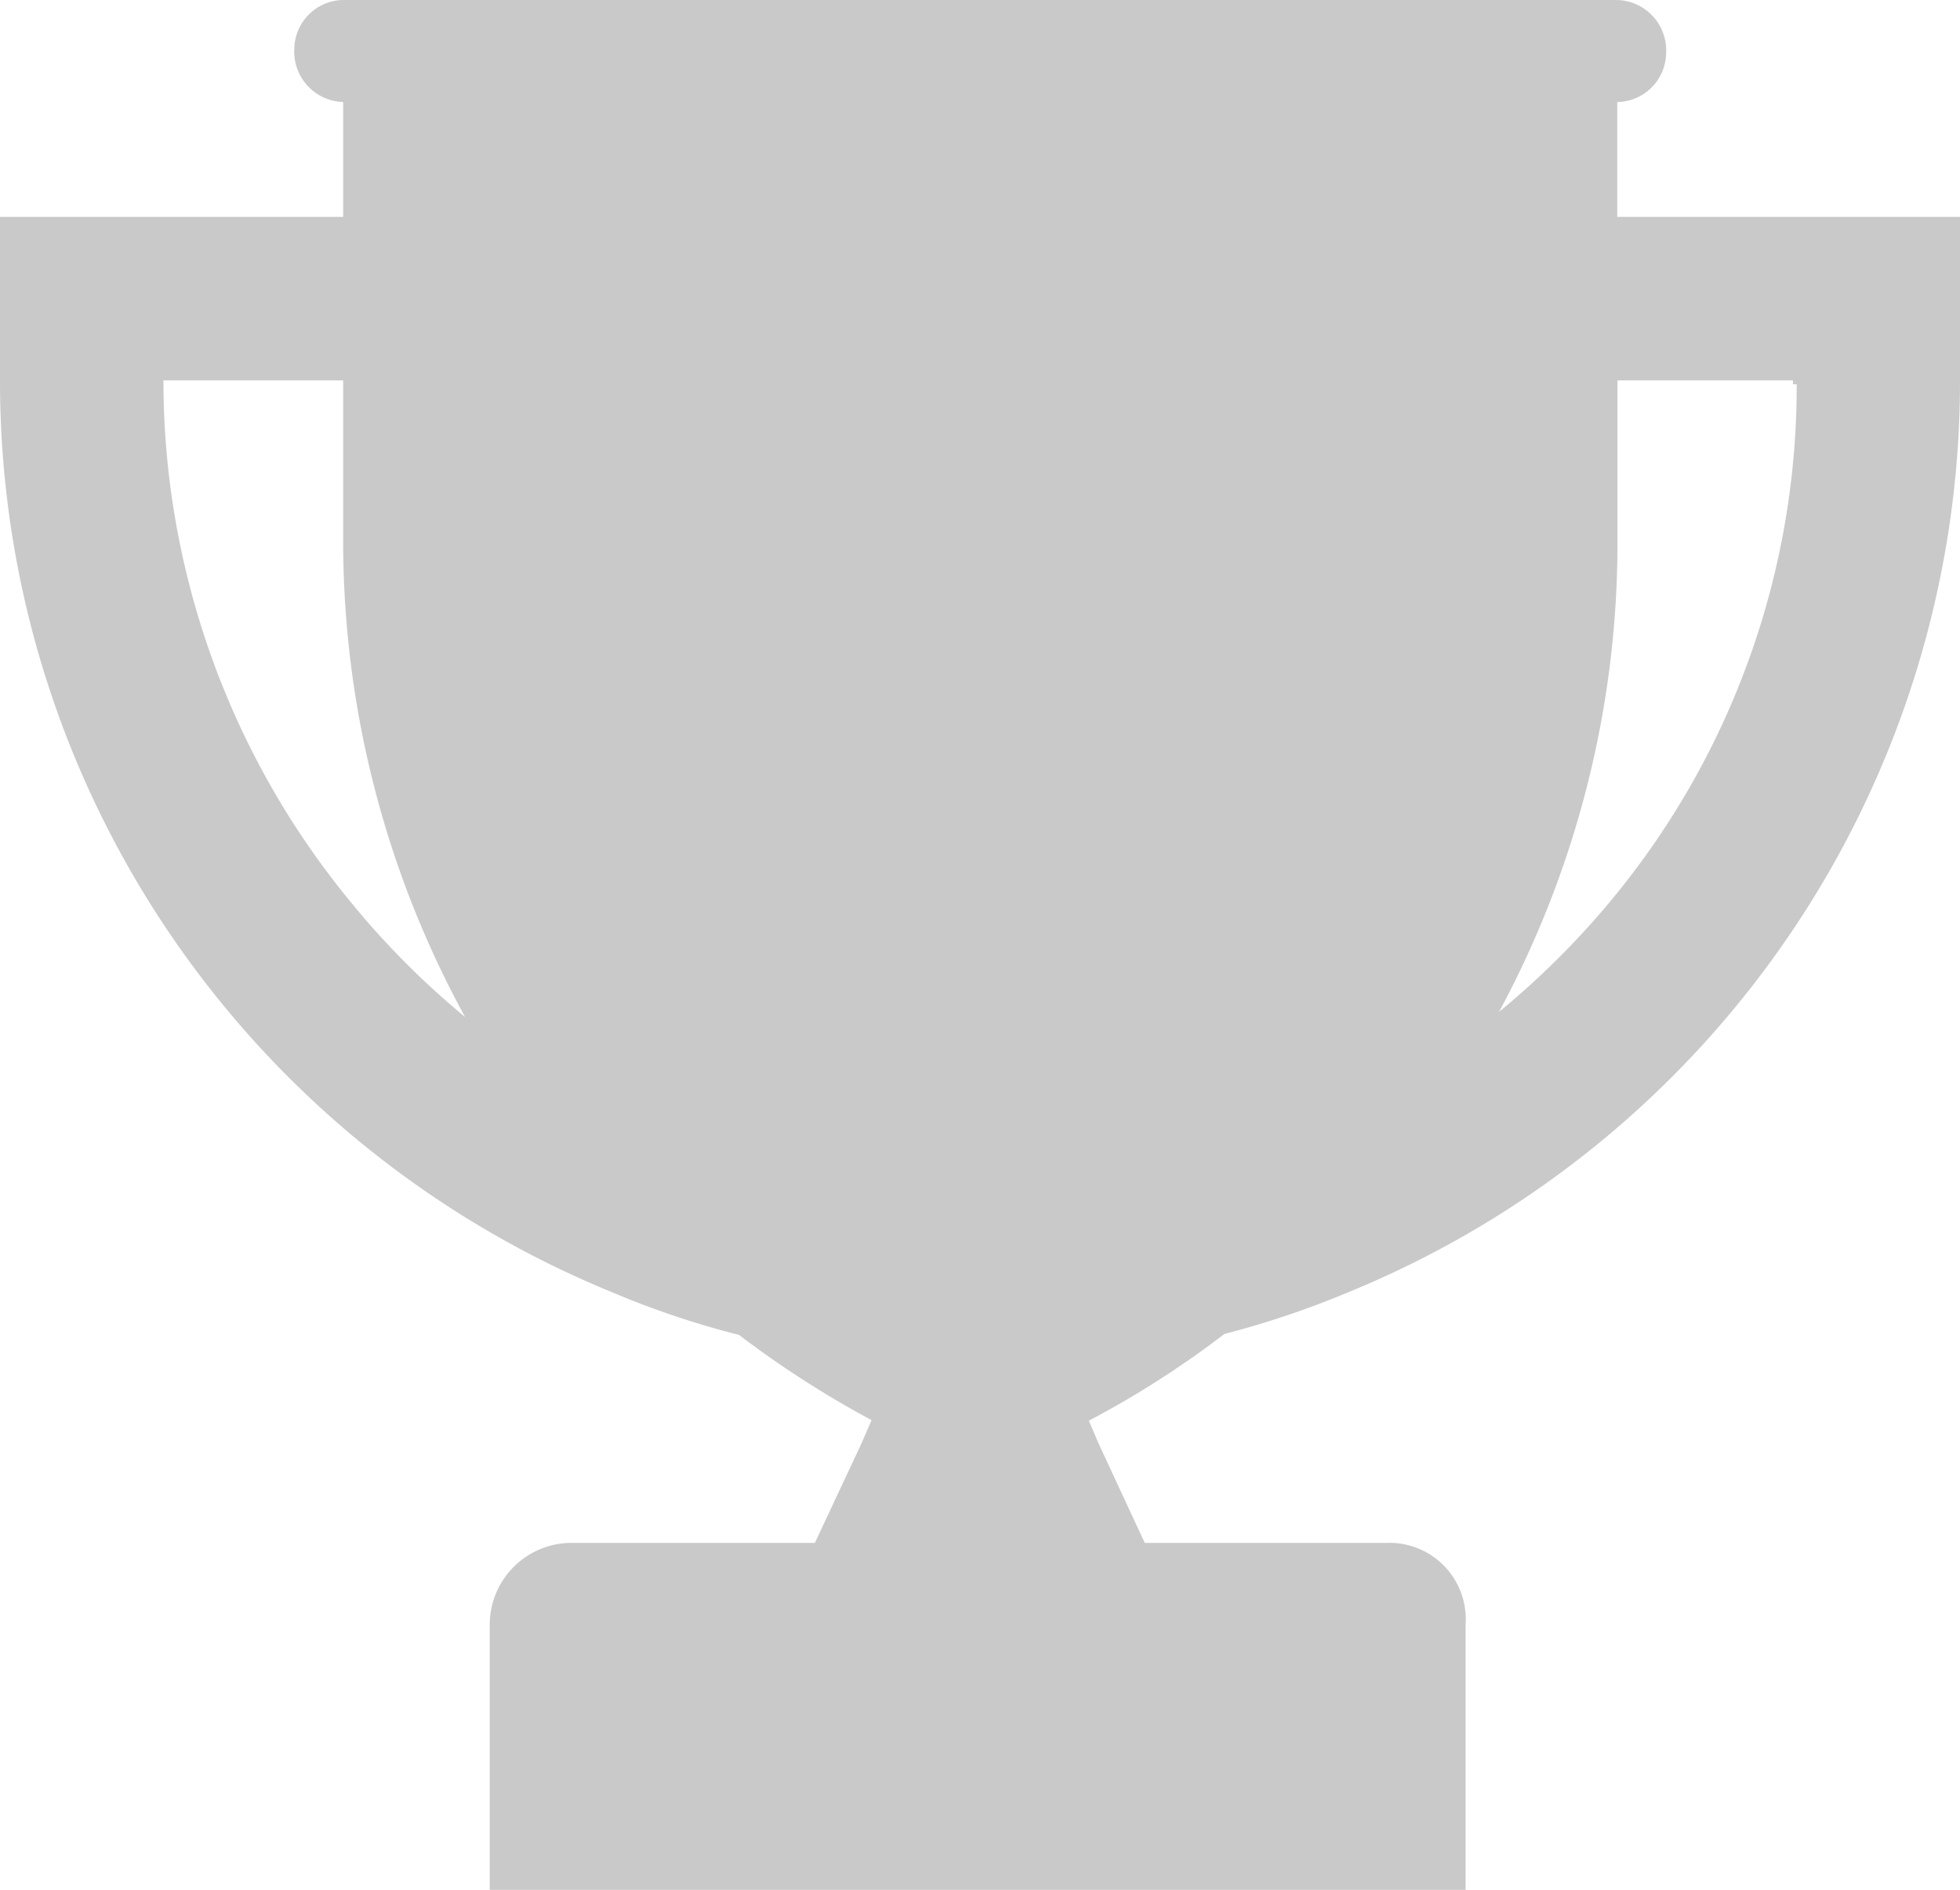 <svg xmlns="http://www.w3.org/2000/svg" viewBox="3917.368 328.182 42.763 41.237">
  <defs>
    <style>
      .cls-1 {
        fill: #c9c9c9;
      }
    </style>
  </defs>
  <path id="Path_2772" data-name="Path 2772" class="cls-1" d="M35.285,4.733V2.226A1.082,1.082,0,0,0,36.351,1.16,1.1,1.1,0,0,0,35.285,0H7.487A1.082,1.082,0,0,0,6.421,1.066a1.1,1.1,0,0,0,1.066,1.16V4.733H0v3.65A21.479,21.479,0,0,0,13.277,28.165a19.29,19.29,0,0,0,2.848.964,21.68,21.68,0,0,0,2.891,1.859l-.222.512-1.015,2.166H12.467a1.787,1.787,0,0,0-1.782,1.782v5.79H31.976v-5.79a1.665,1.665,0,0,0-1.7-1.782h-5.3L23.97,31.5,23.756,31a20.785,20.785,0,0,0,2.959-1.893,19.975,19.975,0,0,0,2.771-.938A21.479,21.479,0,0,0,42.763,8.391V4.733ZM7.666,19.7a17.908,17.908,0,0,1-4.1-11.315V8.3H7.487v3.471a21.631,21.631,0,0,0,2.66,10.42A18.02,18.02,0,0,1,7.666,19.7Zm27.44,0a18.116,18.116,0,0,1-2.4,2.379,21.567,21.567,0,0,0,2.584-10.232V8.3h3.829v.085H39.2A17.57,17.57,0,0,1,35.106,19.7Z" transform="translate(3917.368 328.182)"/>
</svg>
